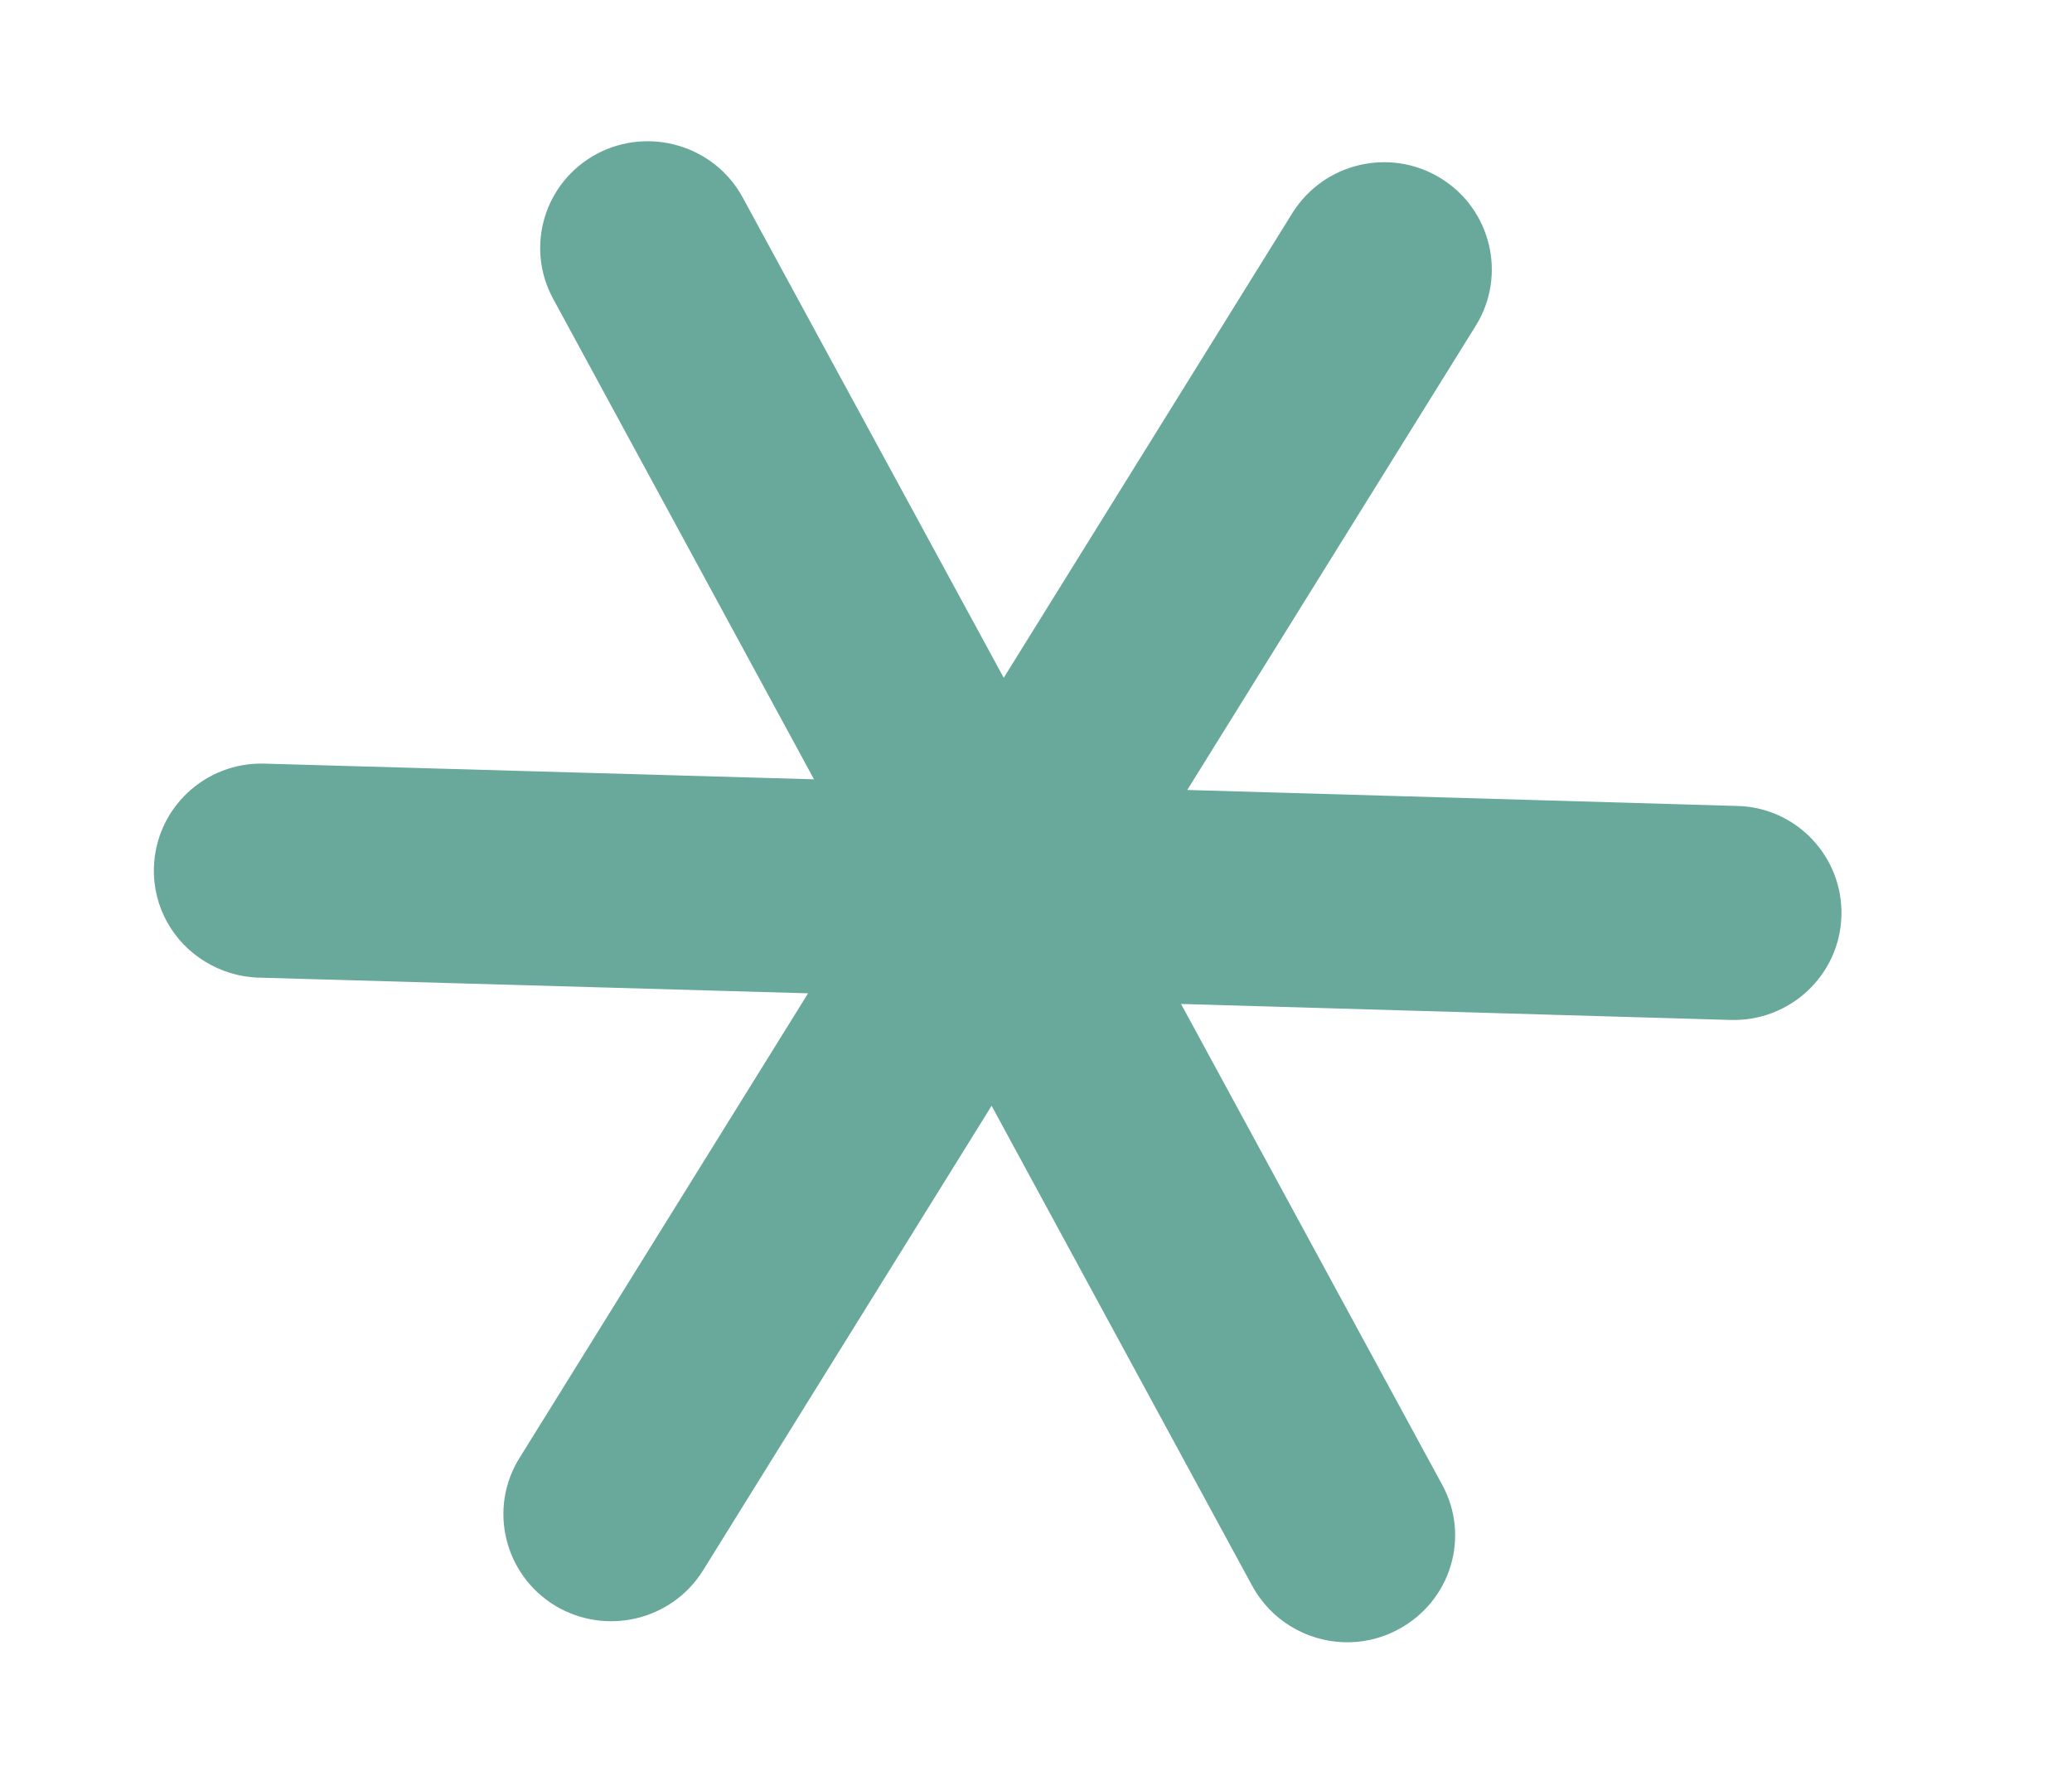 <svg width="7" height="6" viewBox="0 0 7 6" fill="none" xmlns="http://www.w3.org/2000/svg">
<path d="M4.872 5.016L3.99 3.392L5.846 3.446C6.047 3.452 6.215 3.295 6.221 3.095C6.227 2.894 6.068 2.727 5.868 2.723L4.011 2.669L4.986 1.1C5.091 0.93 5.038 0.707 4.867 0.602C4.696 0.497 4.472 0.55 4.366 0.72L3.391 2.29L2.509 0.667C2.414 0.492 2.193 0.426 2.016 0.52C1.839 0.615 1.773 0.834 1.869 1.01L2.75 2.633L0.894 2.58C0.693 2.574 0.526 2.731 0.52 2.931C0.516 3.065 0.586 3.184 0.693 3.249C0.745 3.281 0.807 3.301 0.873 3.303L2.73 3.356L1.755 4.926C1.649 5.096 1.703 5.319 1.874 5.424C2.045 5.528 2.269 5.476 2.375 5.306L3.35 3.736L4.231 5.359C4.263 5.417 4.308 5.463 4.361 5.495C4.467 5.56 4.606 5.569 4.724 5.505C4.902 5.41 4.968 5.191 4.872 5.016Z" fill="#68A99B"/>
</svg>
